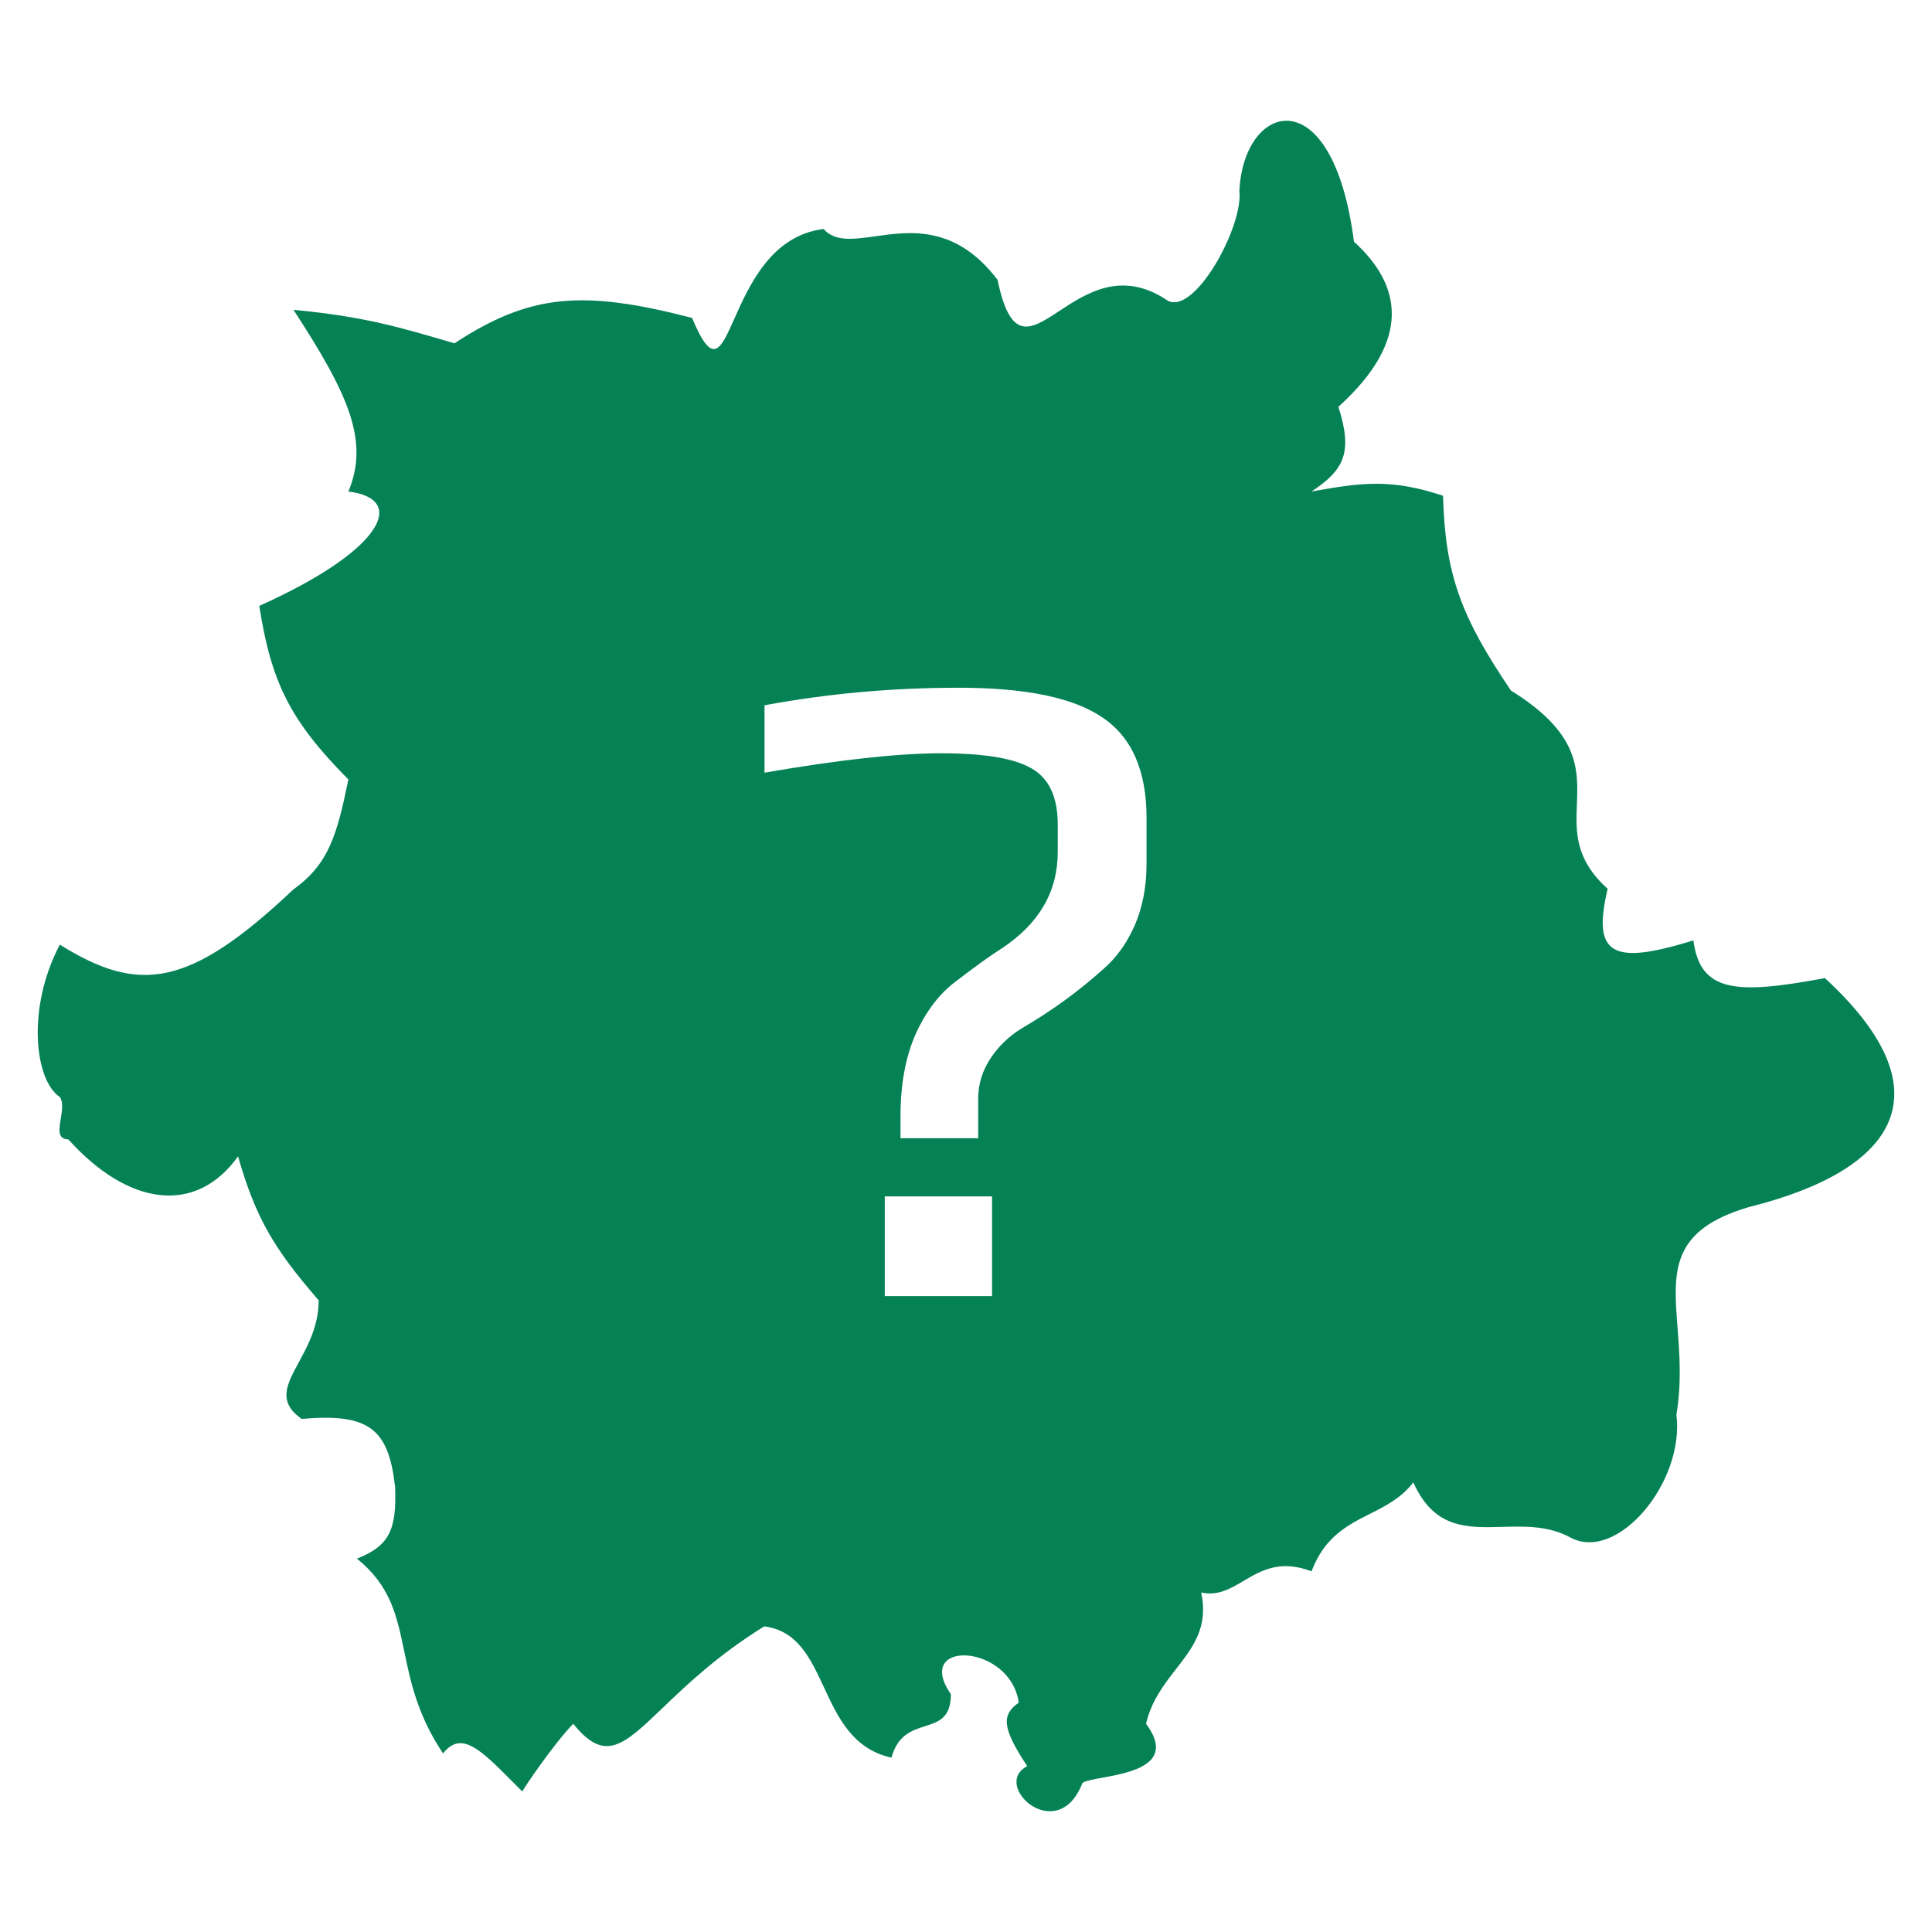 <svg width="256" height="256" viewBox="0 0 256 256" fill="none" xmlns="http://www.w3.org/2000/svg">
<path fill-rule="evenodd" clip-rule="evenodd" d="M46.163 65.129C48.969 58.407 46.172 52.243 38.89 41.056C48.082 41.921 52.716 43.284 59.895 45.395L60.218 45.49C70.283 38.886 77.278 38.391 91.701 42.123C94.431 48.679 95.434 46.43 97.313 42.213C99.285 37.79 102.222 31.202 109.13 30.34C110.638 32.061 113.056 31.72 115.97 31.31C120.659 30.649 126.633 29.807 132.18 37.073C133.916 45.445 136.544 43.718 140.371 41.202C143.95 38.85 148.577 35.809 154.503 39.691L154.584 39.744L154.636 39.779L154.668 39.801C158.225 41.912 164.759 30.075 164.226 25.29C164.788 13.507 176.595 10.14 179.406 32.023C185.59 37.635 187.276 44.929 177.343 53.907C179.285 59.945 178.112 62.271 173.784 65.129C180.601 63.892 184.417 63.44 191.212 65.69C191.486 76.141 193.621 81.777 200.207 91.501C209.307 97.138 209.125 101.901 208.946 106.57C208.806 110.236 208.669 113.844 213.026 117.772C210.912 126.642 213.711 127.911 224.382 124.606C225.288 131.623 230.228 131.754 241.811 129.606C257.973 144.485 251.702 154.963 231.691 159.956C221.293 163.031 221.711 168.476 222.283 175.929C222.546 179.356 222.842 183.209 222.133 187.45C223.258 196.428 214.262 207.089 208.078 203.723C205.187 202.149 202.061 202.236 199.058 202.321C194.388 202.452 190.014 202.575 187.276 196.428C185.659 198.503 183.59 199.549 181.509 200.601C178.525 202.109 175.517 203.629 173.784 208.212C169.63 206.617 167.111 208.103 164.781 209.478C163.011 210.522 161.35 211.502 159.166 211.017C160.15 215.598 158.074 218.271 155.838 221.15C154.24 223.208 152.56 225.371 151.857 228.411C155.847 233.77 149.822 234.872 146.025 235.566C144.76 235.797 143.742 235.984 143.424 236.267C140.135 244.714 131.244 236.535 136.116 234.022C132.775 228.999 132.672 227.234 134.991 225.606C133.867 217.75 120.936 217.189 125.996 224.484C125.996 227.64 124.379 228.155 122.573 228.73C120.847 229.28 118.949 229.884 118.125 232.9C112.978 231.759 111.031 227.569 109.176 223.58C107.384 219.725 105.679 216.057 101.259 215.506C95.086 219.33 90.928 223.314 87.778 226.333C82.607 231.288 80.152 233.641 75.959 228.411C73.471 230.938 69.328 237.027 69.213 237.389C68.8 236.977 68.402 236.576 68.018 236.19C63.696 231.835 61.127 229.247 58.708 232.339C55.324 227.293 54.395 222.819 53.564 218.814C52.593 214.135 51.755 210.095 47.287 206.528C51.578 204.857 52.592 202.685 52.347 196.989C51.48 189.375 48.973 187.221 39.978 188.012C36.749 185.756 37.971 183.5 39.597 180.499C40.801 178.276 42.227 175.644 42.227 172.301C36.259 165.43 33.84 161.283 31.545 153.223C25.923 161.078 16.962 159.776 9.057 150.978C7.6 150.95 7.815 149.661 8.051 148.249C8.226 147.201 8.412 146.085 7.933 145.367C4.56 143.123 3.52 133.5 7.933 125.167C18.367 131.686 24.992 130.964 38.854 117.873C43.549 114.51 44.649 110.681 46.163 103.284C38.43 95.488 35.942 90.427 34.356 80.279C50.66 72.984 54.095 66.107 46.163 65.129ZM119.321 147.887C119.321 143.728 119.974 140.14 121.281 137.122C122.671 134.024 124.468 131.659 126.674 130.028C129.207 128.071 131.25 126.603 132.802 125.624C137.705 122.362 140.156 118.122 140.156 112.903V109.233C140.156 105.563 138.971 103.076 136.602 101.771C134.314 100.467 130.351 99.814 124.713 99.814C118.994 99.814 111.191 100.671 101.304 102.383V93.454C109.638 91.904 118.217 91.129 127.042 91.129C135.866 91.129 142.199 92.434 146.039 95.044C149.961 97.653 151.922 102.098 151.922 108.377V114.493C151.922 117.51 151.391 120.242 150.328 122.688C149.266 125.053 147.877 126.97 146.161 128.438C142.893 131.373 139.298 133.983 135.376 136.266C133.66 137.326 132.271 138.672 131.209 140.303C130.147 141.934 129.616 143.687 129.616 145.563V150.822H119.321V147.887ZM131.454 158.529H117.237V171.739H131.454V158.529Z" fill="#058255"/>
</svg>
